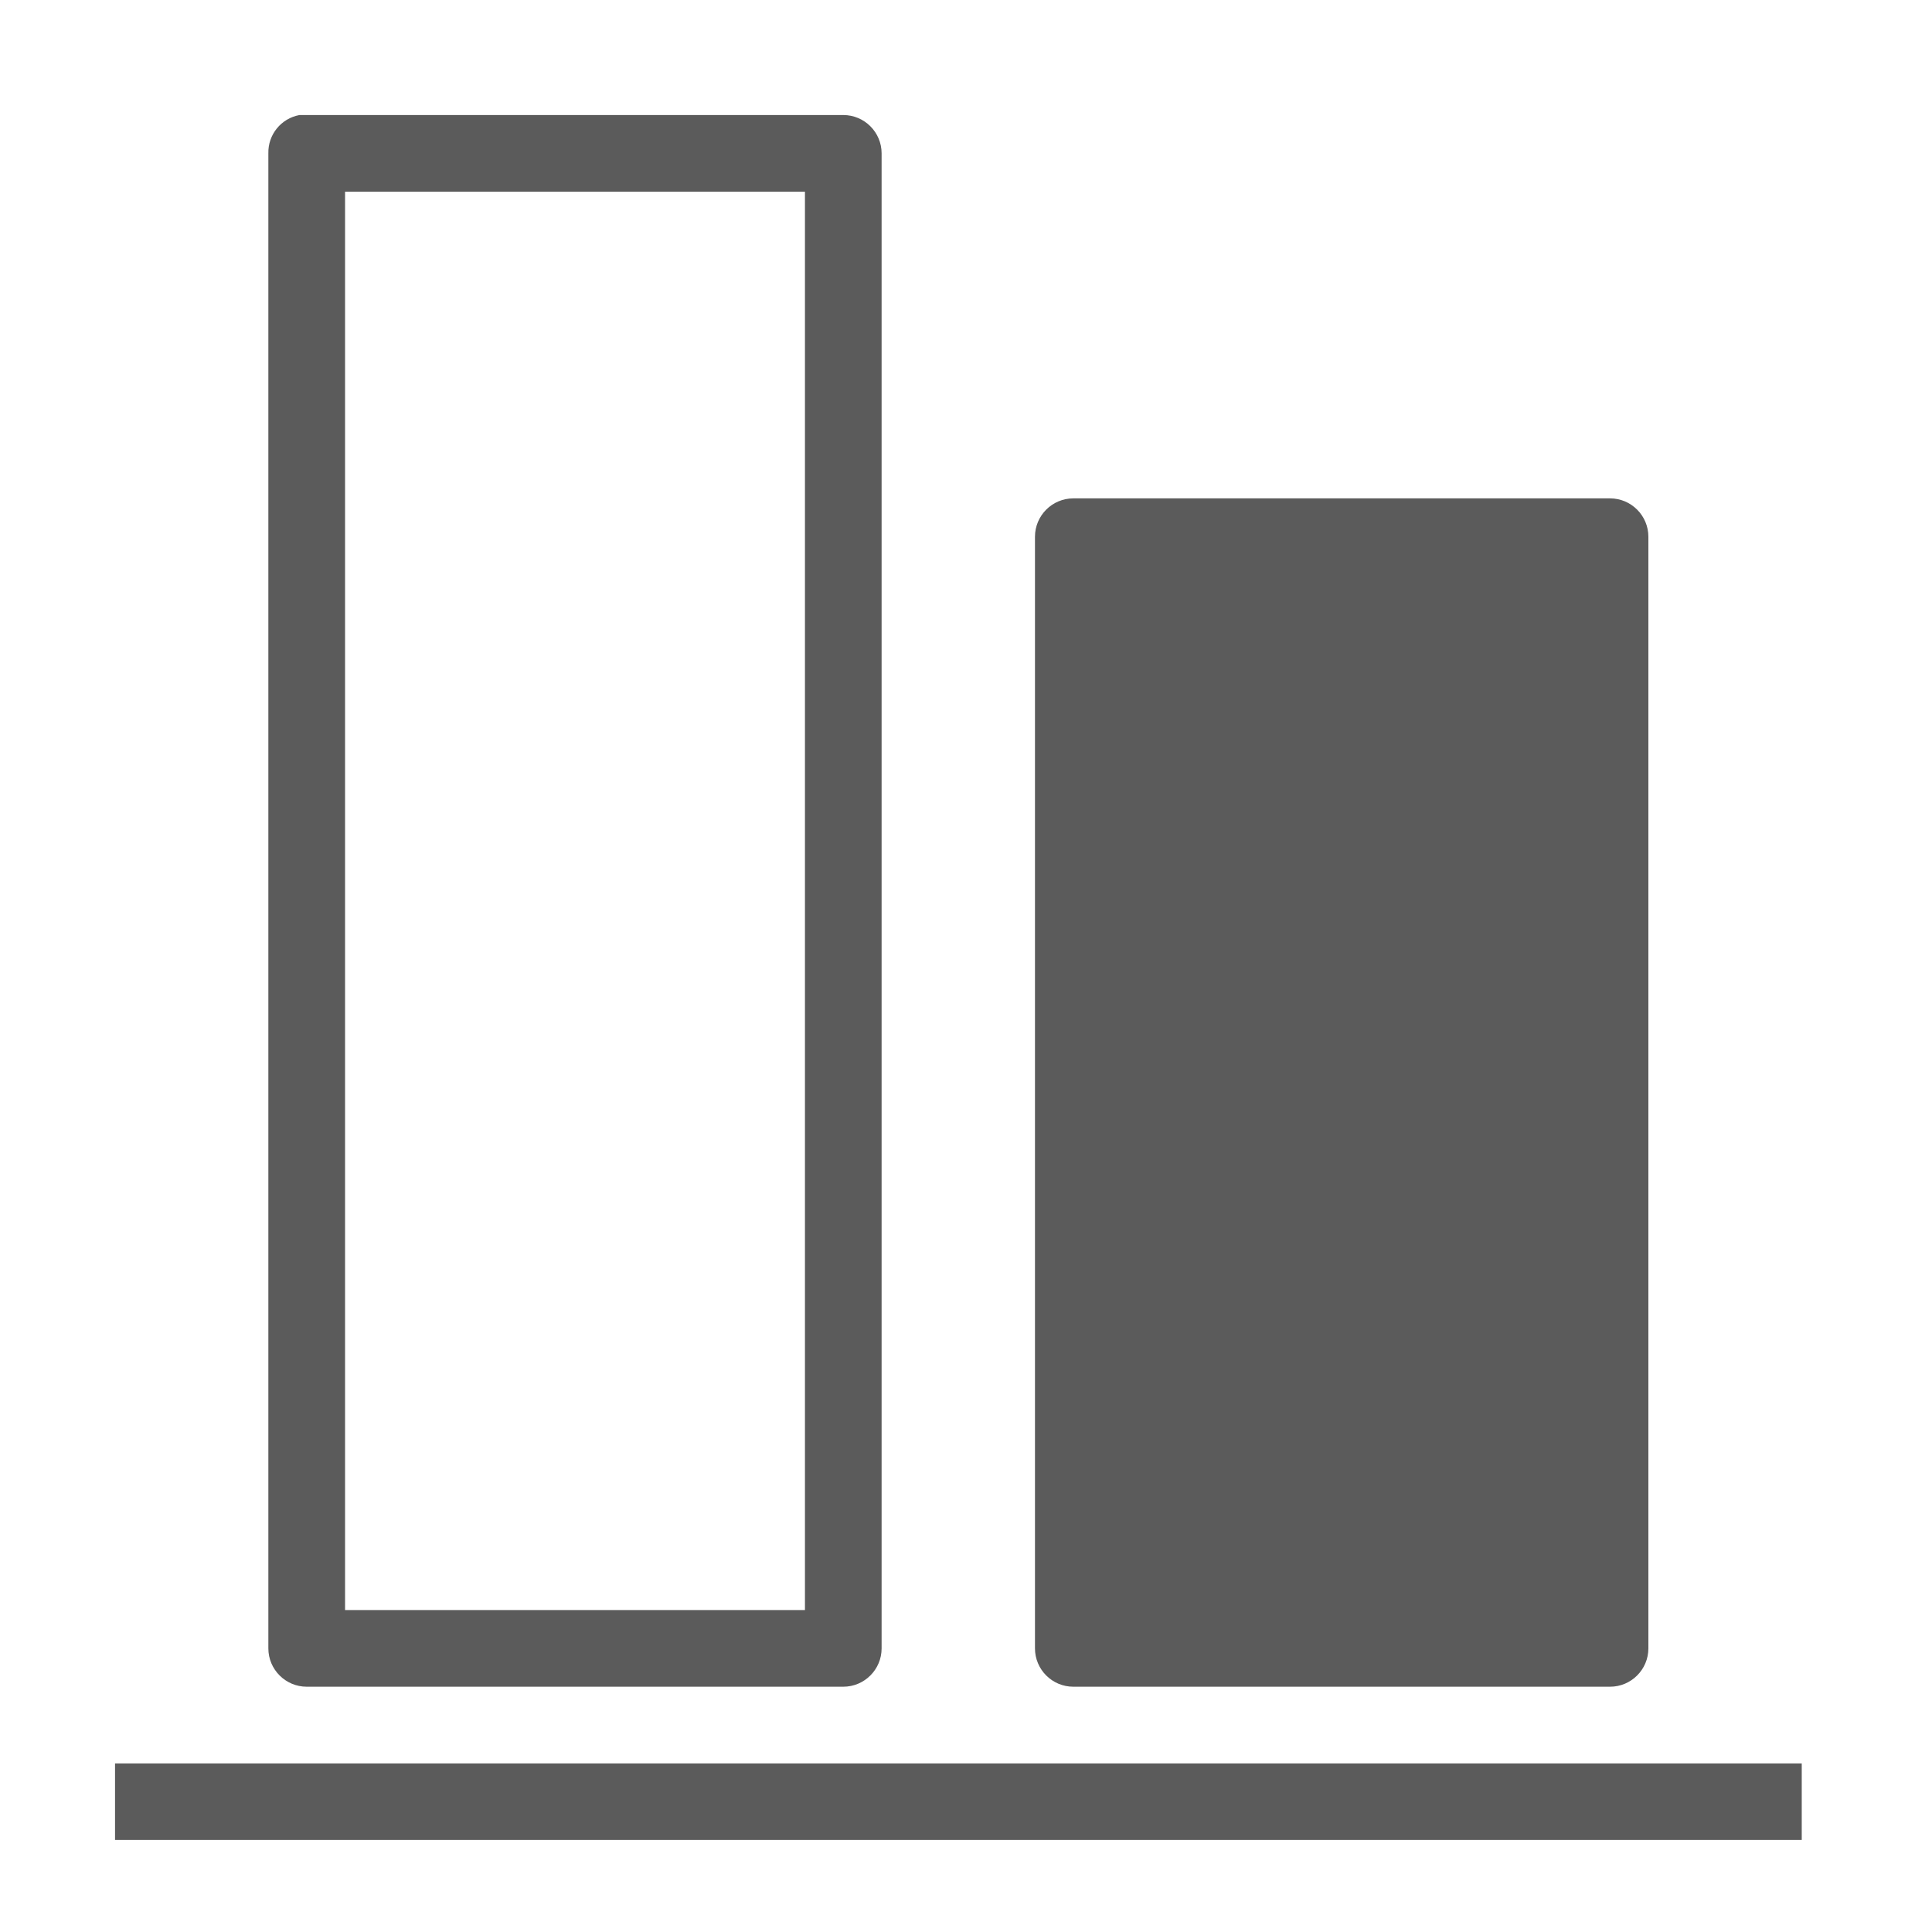 <?xml version="1.0" encoding="UTF-8"?>
<svg xmlns="http://www.w3.org/2000/svg" xmlns:xlink="http://www.w3.org/1999/xlink" width="50pt" height="50pt" viewBox="0 0 50 50" version="1.1">
<g id="surface1">
<path style=" stroke:none;fill-rule:nonzero;fill:#5B5B5B;fill-opacity:1;" d="M 7.75 2.977 C 7.273 3.066 6.934 3.484 6.945 3.969 L 6.945 42.66 C 6.945 43.207 7.391 43.652 7.938 43.652 L 21.824 43.652 C 22.371 43.652 22.816 43.207 22.816 42.66 L 22.816 3.969 C 22.816 3.422 22.371 2.977 21.824 2.977 Z M 8.93 4.961 L 20.832 4.961 L 20.832 41.668 L 8.93 41.668 Z M 27.777 12.898 C 27.23 12.898 26.785 13.344 26.785 13.891 L 26.785 42.66 C 26.785 43.207 27.23 43.652 27.777 43.652 L 41.668 43.652 C 42.215 43.652 42.66 43.207 42.66 42.66 L 42.66 13.891 C 42.66 13.344 42.215 12.898 41.668 12.898 Z M 2.977 45.637 L 2.977 47.617 L 46.629 47.617 L 46.629 45.637 Z "/>
</g>
</svg>
